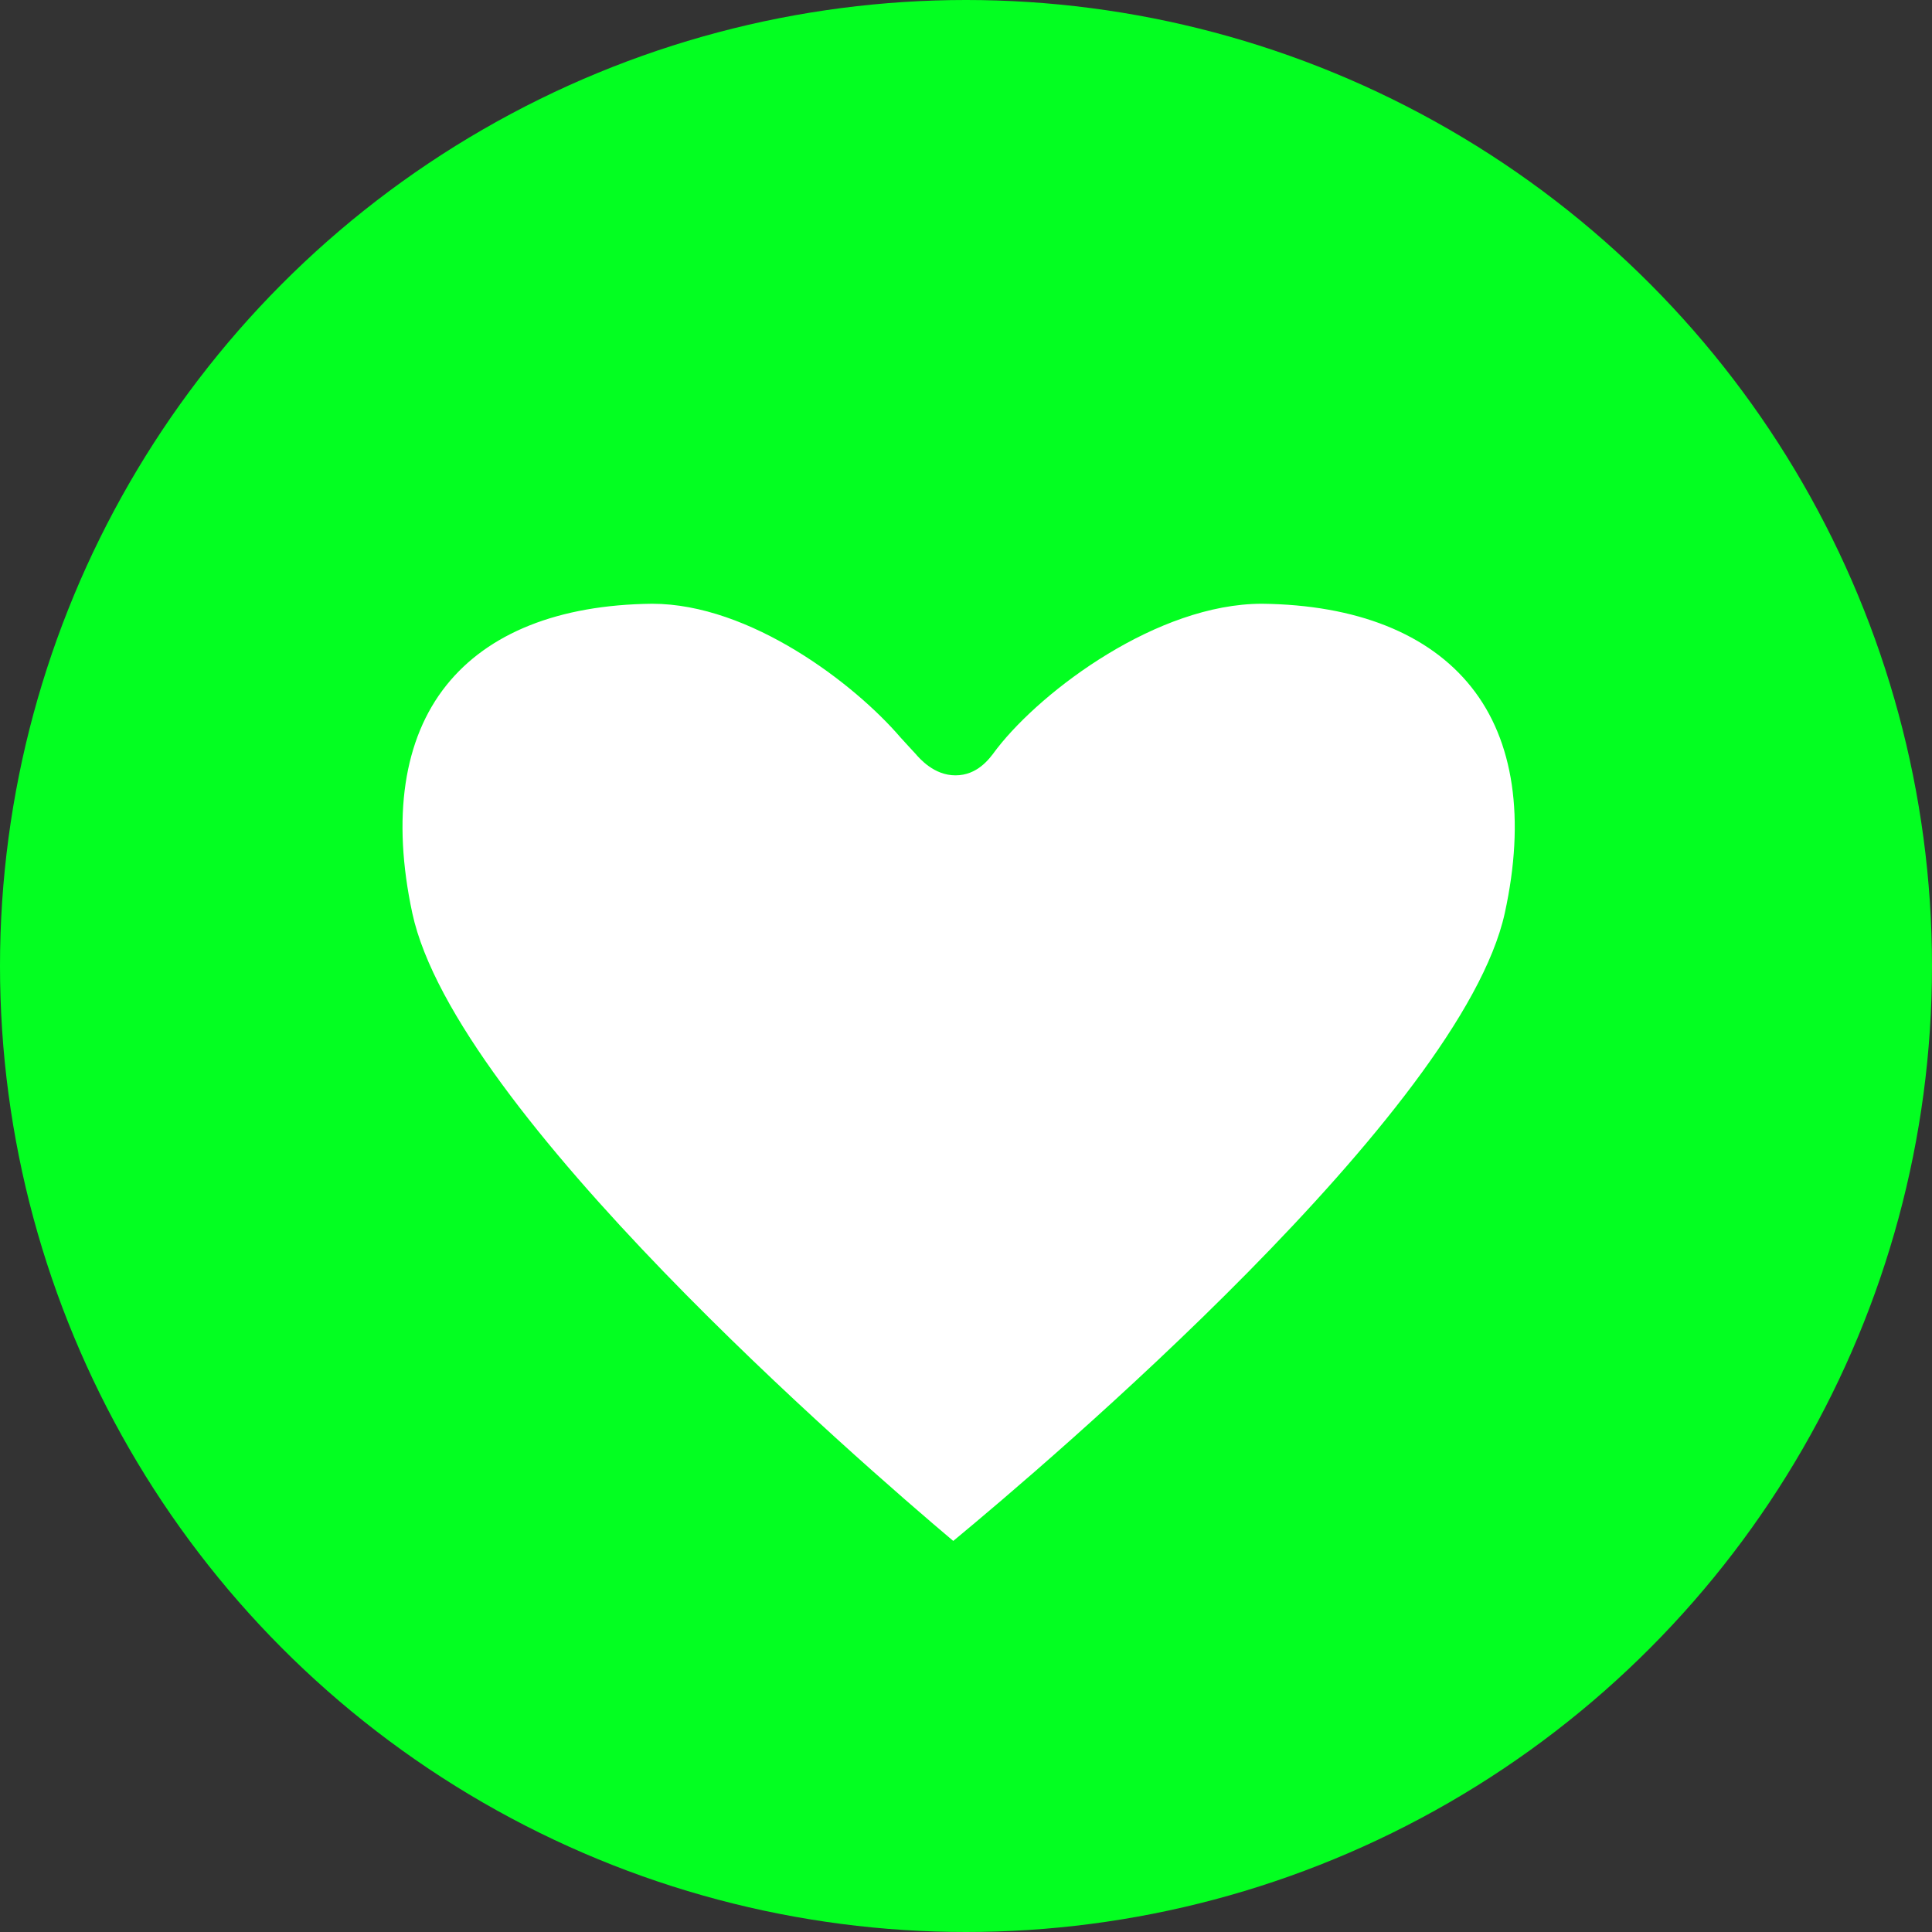 <?xml version="1.0" encoding="UTF-8"?>
<svg width="72px" height="72px" viewBox="0 0 72 72" version="1.1" xmlns="http://www.w3.org/2000/svg" xmlns:xlink="http://www.w3.org/1999/xlink">
    <rect x="0" y="0" width="72" height="72" fill="#333333" stroke="none"/>
    <!-- Generator: sketchtool 47.1 (45422) - http://www.bohemiancoding.com/sketch -->
    <title>27BD94E0-C7B8-4104-B132-40B21851E22D</title>
    <desc>Created with sketchtool.</desc>
    <defs></defs>
    <g id="Layout" stroke="none" stroke-width="1" fill="none" fill-rule="evenodd">
        <g id="iPad" transform="translate(-669, -863)">
            <g id="1.-Hero" transform="translate(-35, -20)">
                <g id="Float-socials" transform="translate(704, 883)">
                    <circle id="Oval-2" fill="#03FF21" cx="36" cy="36" r="36"></circle>
                    <path d="M47.029,22.5 C43.14,22.5 38.857,25.713 37.163,27.886 L37.087,27.986 C36.871,28.281 36.423,28.895 35.608,28.895 C34.811,28.895 34.281,28.28 34.107,28.079 L33.831,27.78 C33.693,27.631 33.567,27.493 33.555,27.478 C31.842,25.482 27.956,22.5 24.299,22.5 C20.817,22.539 18.191,23.59 16.633,25.541 C15.039,27.535 14.602,30.472 15.366,34.032 C16.954,41.419 32.061,54.505 35.525,57.426 C39.042,54.518 54.457,41.416 56.079,34.028 C56.849,30.509 56.419,27.598 54.835,25.609 C53.249,23.614 50.551,22.539 47.029,22.5 Z" id="Shape" fill="#FFFFFF"></path>
                </g>
            </g>
        </g>
    </g>
</svg>